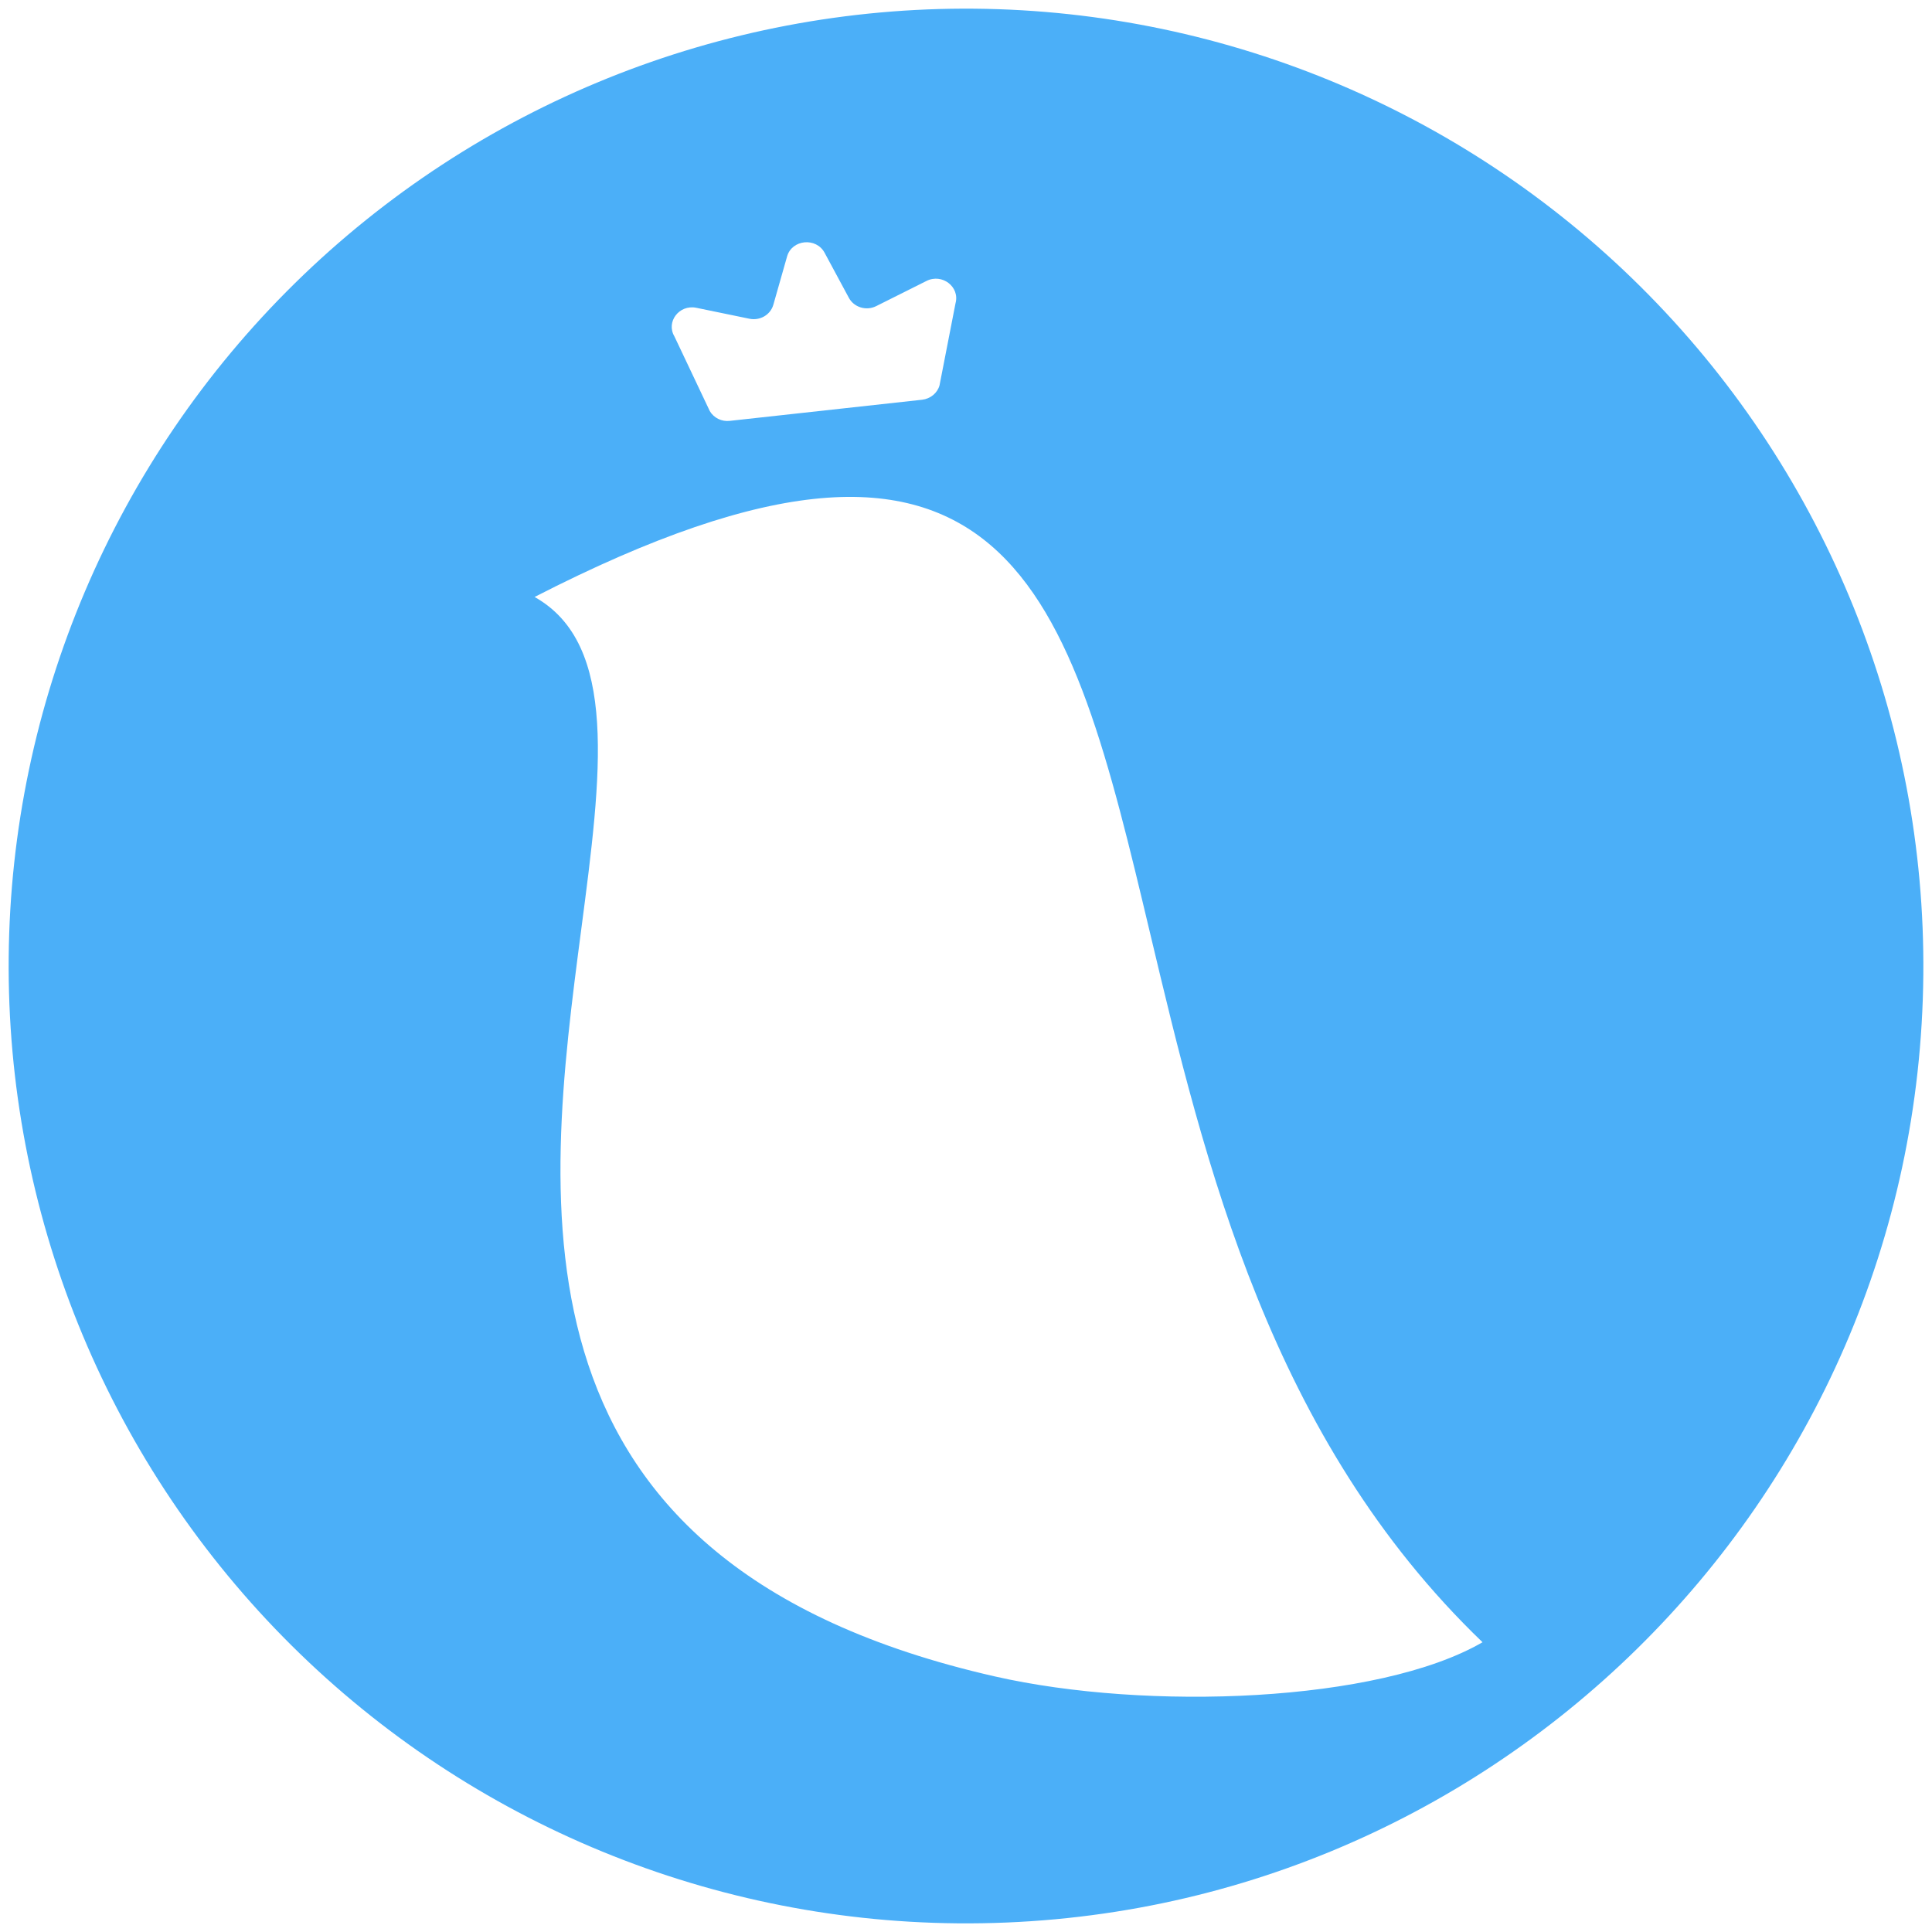<svg xmlns="http://www.w3.org/2000/svg" xmlns:xlink="http://www.w3.org/1999/xlink" width="129.155" height="129.155" viewBox="0 0 129.155 129.155" fill="none"><path id="1" fill-rule="evenodd" style="fill:#4BAFF8" transform="translate(0.578 0.578)  rotate(0.519 64 64)" opacity="1" d="M18.745 109.255C6.743 97.252 0 80.974 0 64C0 47.026 6.743 30.747 18.745 18.745C30.747 6.743 47.026 0 64 0C80.974 0 97.252 6.743 109.255 18.745C121.257 30.747 128 47.026 128 64C128 99.346 99.346 128 64 128C47.026 128 30.747 121.257 18.745 109.255ZM44.128 22.092L46.538 27.062C46.808 27.512 47.338 27.772 47.878 27.702L60.728 26.172C61.278 26.102 61.738 25.722 61.878 25.202L62.898 19.702C63.188 18.602 61.978 17.692 60.938 18.232L57.598 19.942C56.938 20.282 56.108 20.042 55.758 19.392L54.118 16.412C53.548 15.362 51.918 15.532 51.608 16.682L50.718 19.922C50.528 20.592 49.838 21.002 49.128 20.862L45.568 20.162C44.428 19.942 43.538 21.122 44.128 22.092ZM34.938 39.592C40.583 42.7 39.524 51.394 38.258 61.783C36.001 80.309 33.087 104.226 66.358 111.472C76.538 113.692 92.008 112.992 98.938 108.892C84.629 95.396 80.08 77.02 76.286 61.697C70.655 38.952 66.689 22.934 34.938 39.592Z " /></svg>